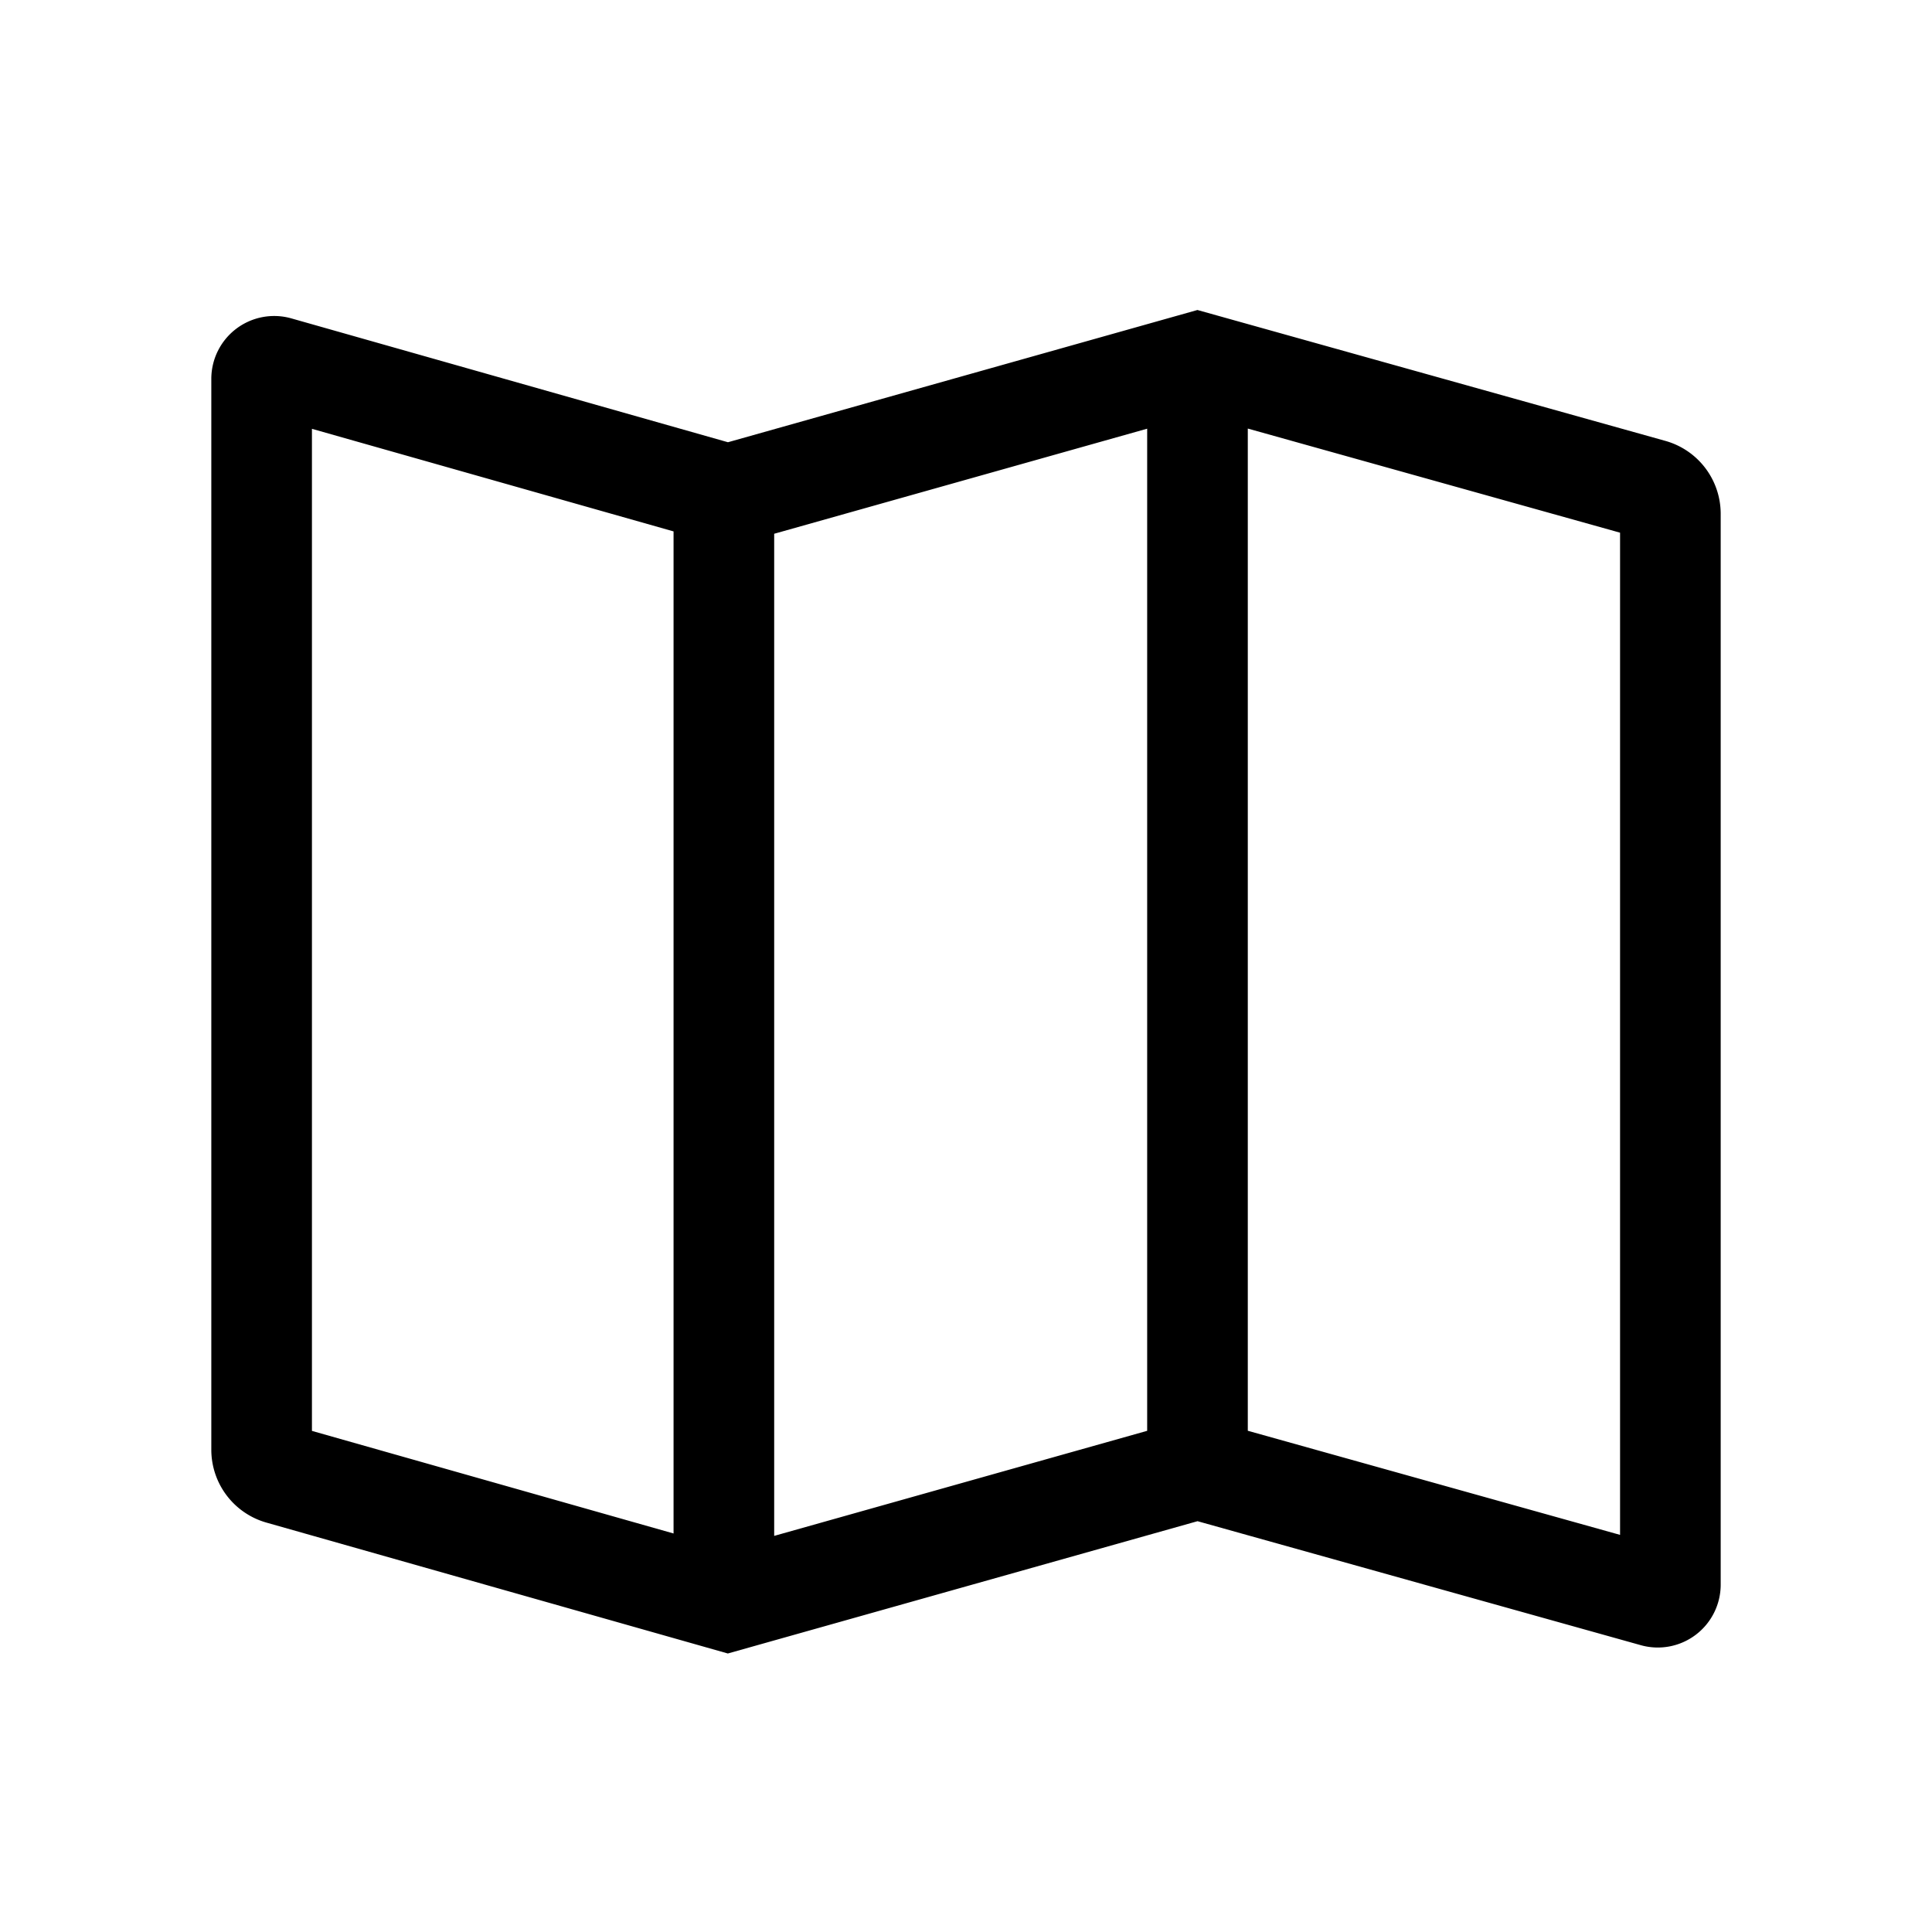 <svg xmlns="http://www.w3.org/2000/svg" width="100%" height="100%" viewBox="-51.2 -51.2 614.4 614.4"><path fill="currentColor" d="M478.465 89.022L329.6 47.382 180.3 89.438 41.459 50.052A20 20 0 0016 69.293v340.6a24.093 24.093 0 0017.449 23.089l146.817 41.65 149.365-42.074 140.983 39.436A20 20 0 00496 452.728V112.135a24.08 24.08 0 00-17.535-23.113zM163 436.466L48 403.842V85.17l115 32.624zm150.615-32.647L195 437.231V118.542L313.615 85.13zM464 436.91L345.615 403.8V85.089L464 118.2z" class="ci-primary"/></svg>